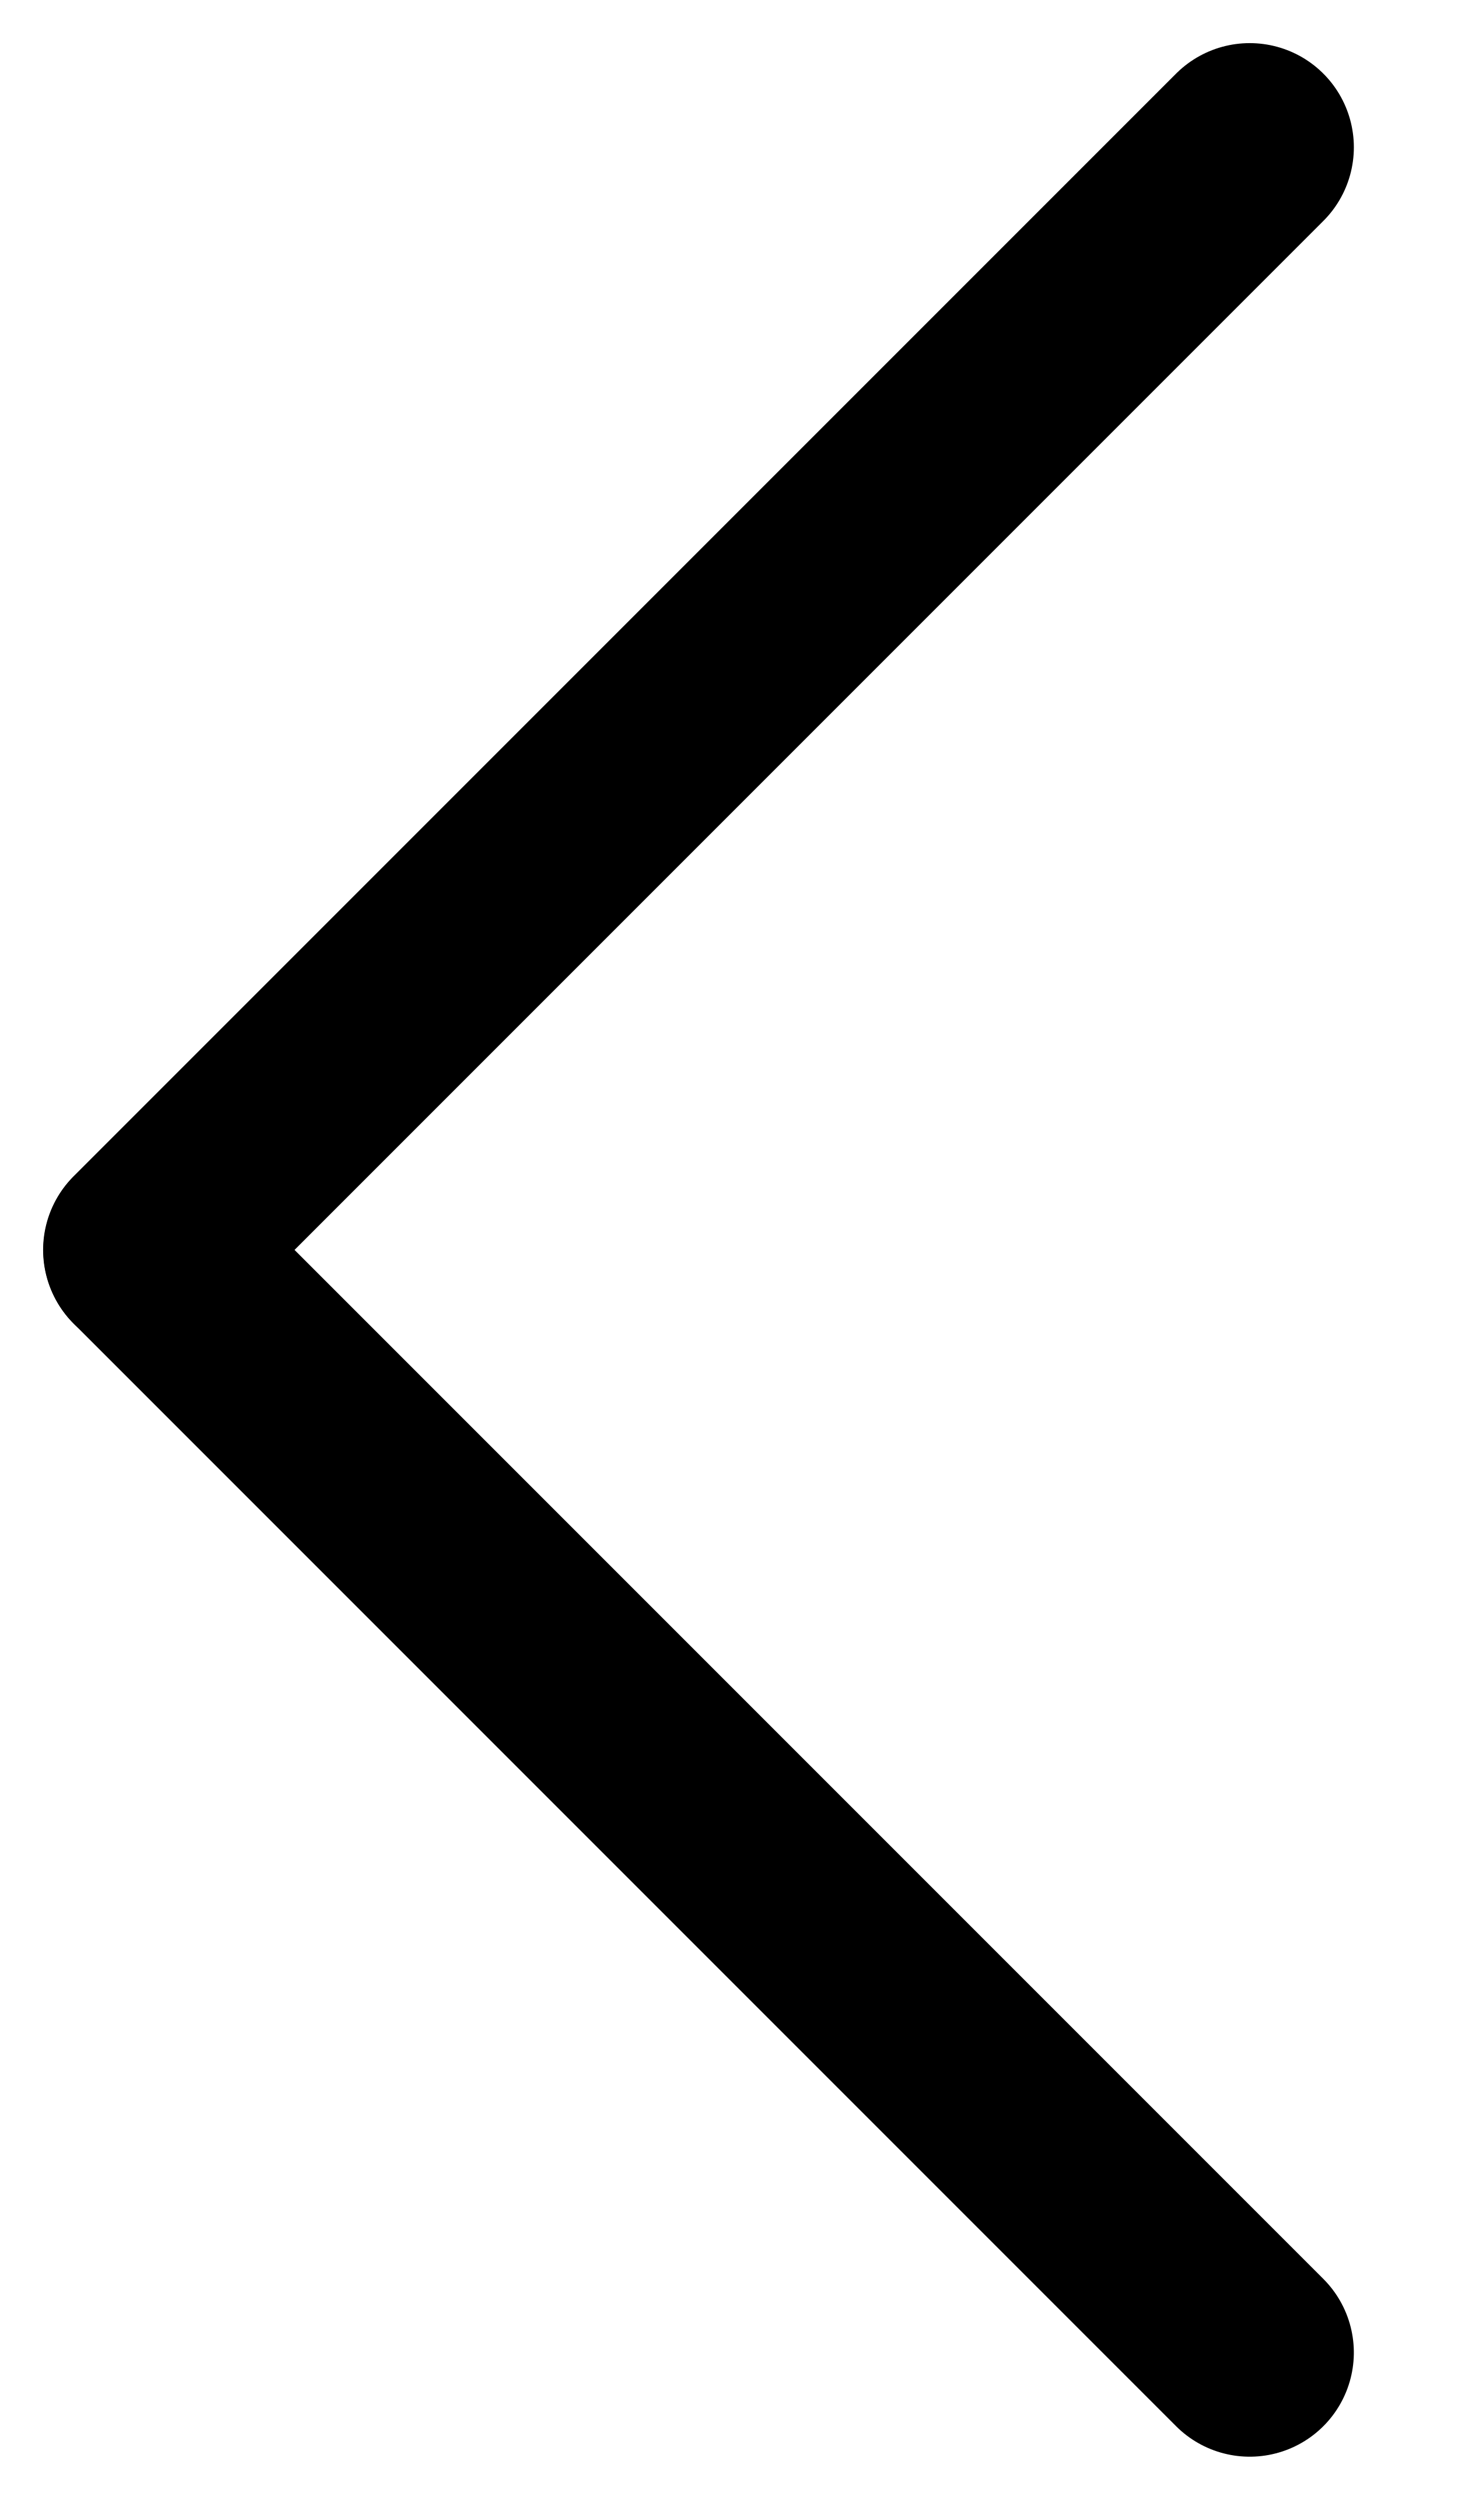 <svg width="7" height="12" viewBox="0 0 7 12" fill="none" xmlns="http://www.w3.org/2000/svg">
<line x1="6" y1="0.707" x2="0.707" y2="6" stroke="black" stroke-linecap="round" stroke-linejoin="round"/>
<line x1="0.5" y1="-0.5" x2="7.985" y2="-0.5" transform="matrix(-0.707 -0.707 -0.707 0.707 6 12)" stroke="black" stroke-linecap="round" stroke-linejoin="round"/>
</svg>
